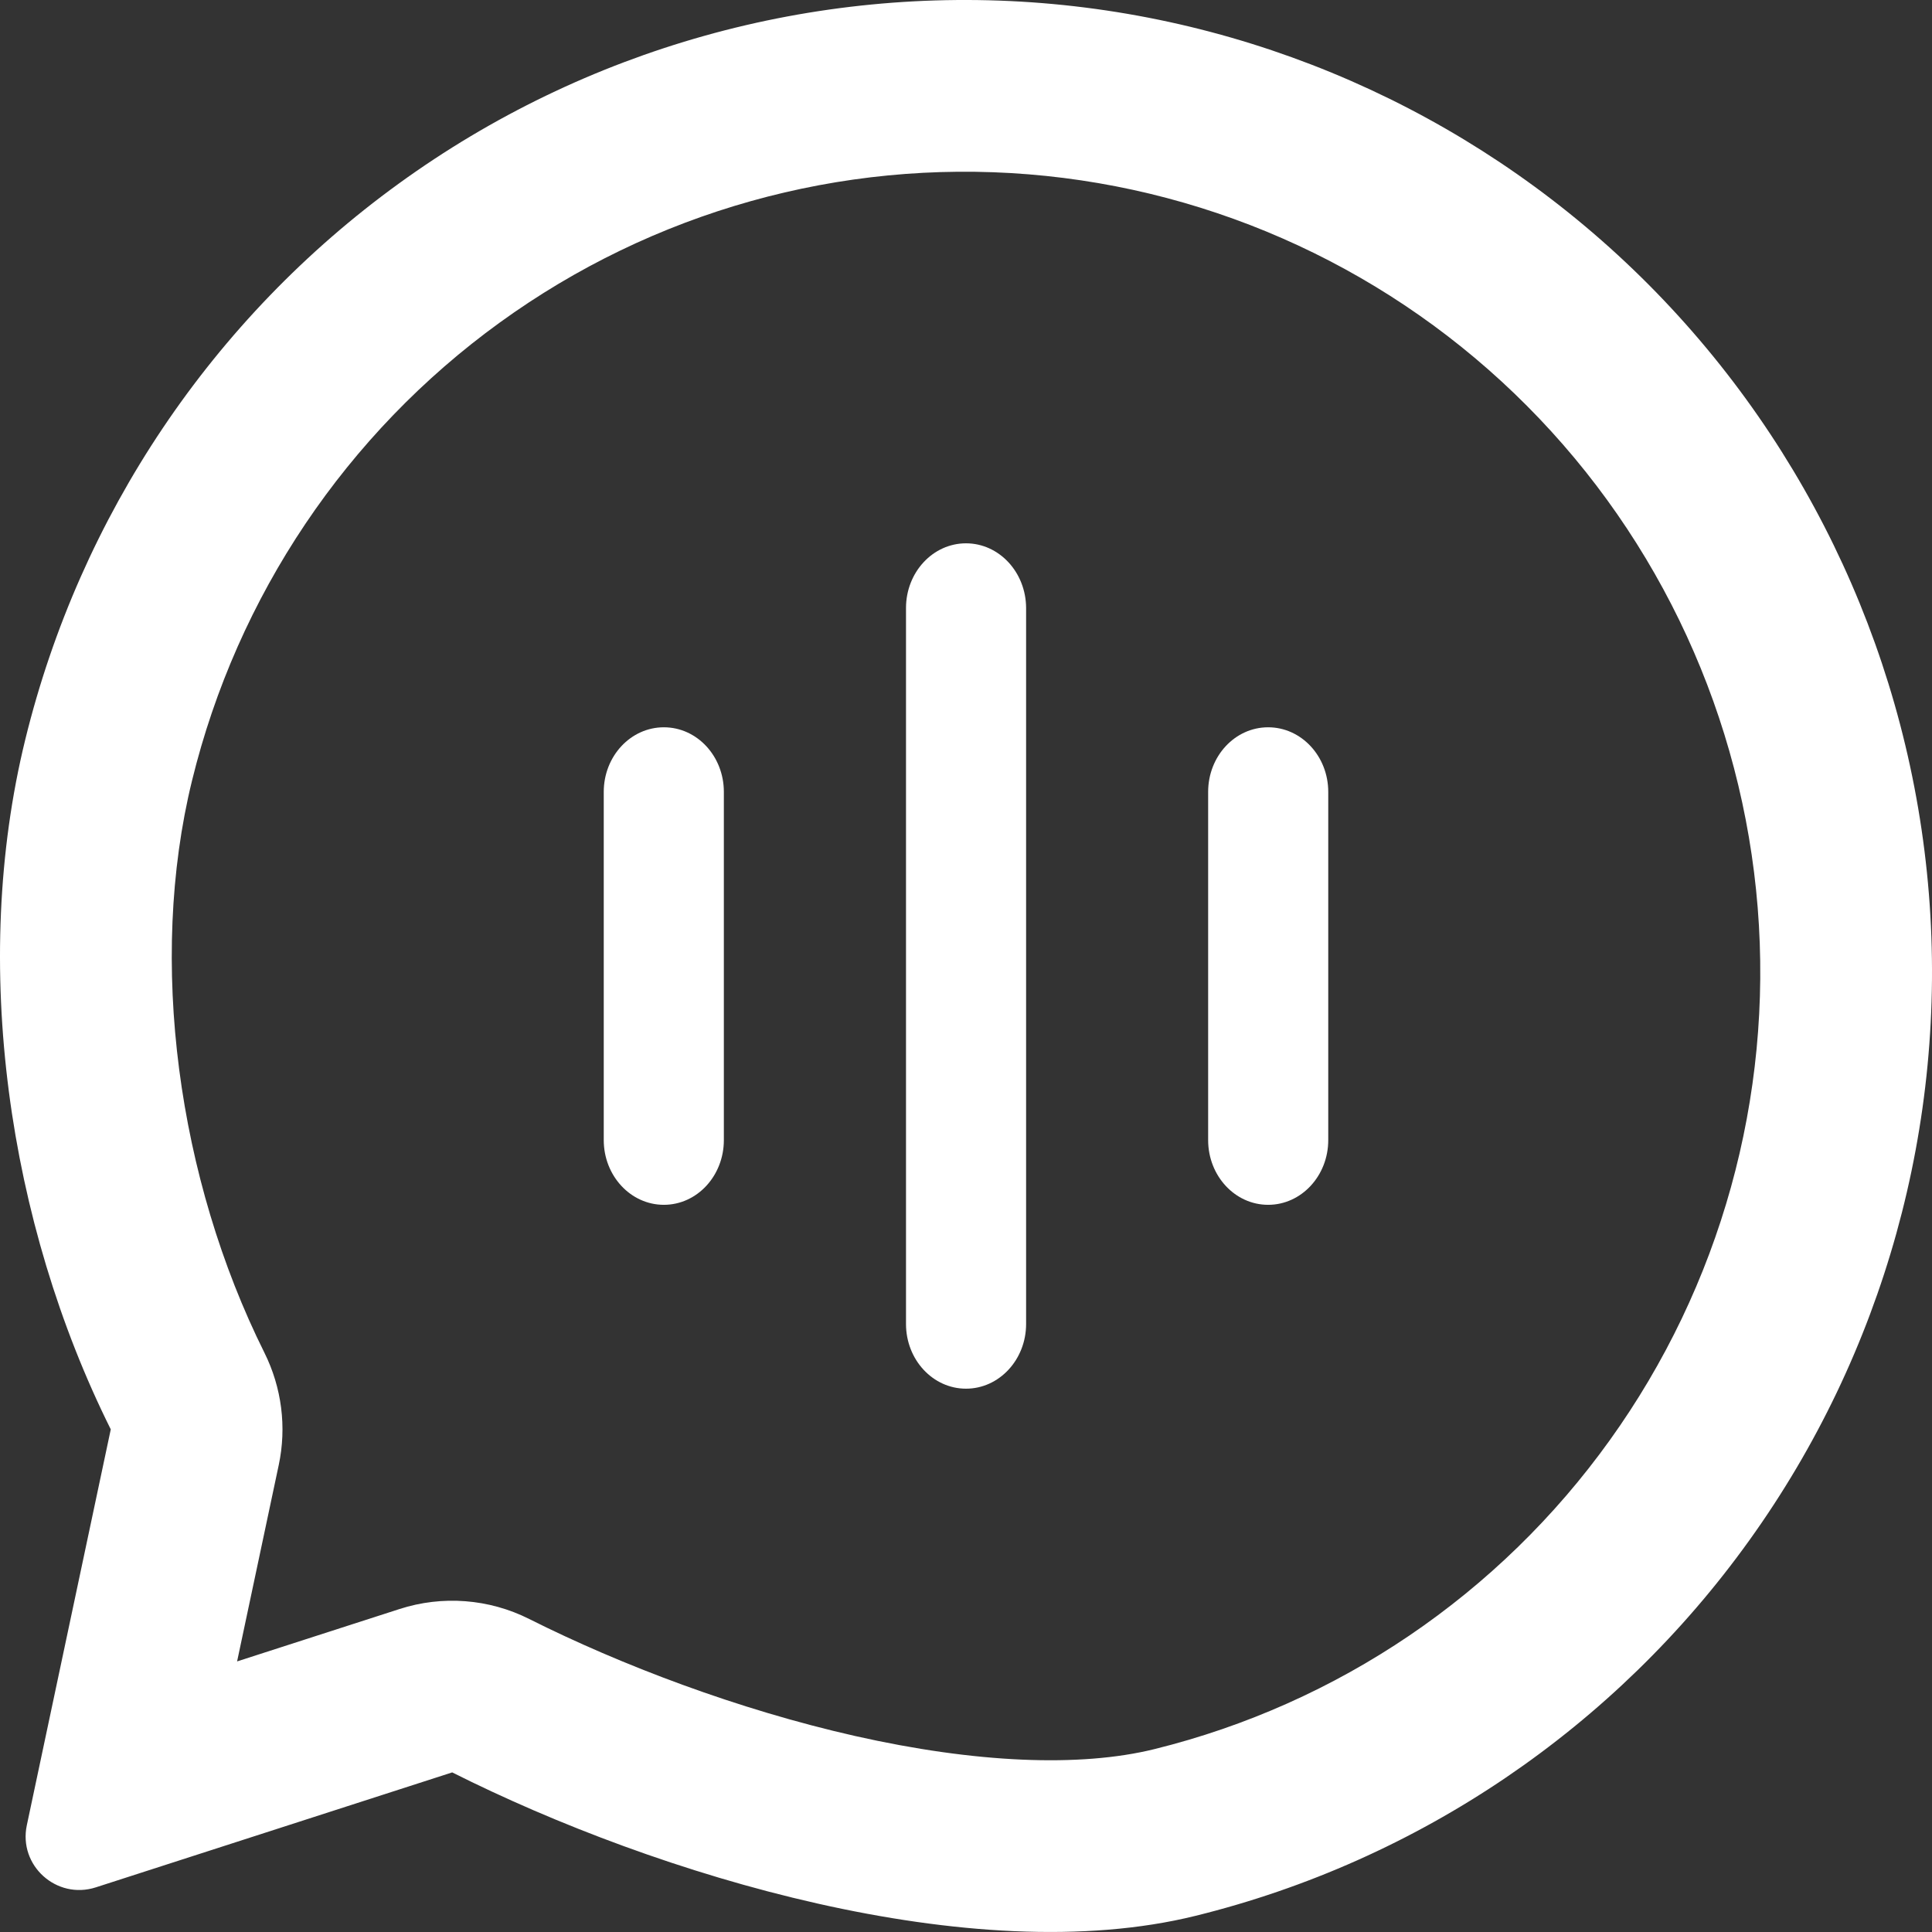 <svg width="18" height="18" viewBox="0 0 18 18" fill="none" xmlns="http://www.w3.org/2000/svg">
<rect x="0" y="0" width="18" height="18" fill="#333333" stroke="none"/>
<path d="M9 5.062C8.691 5.062 8.441 5.332 8.441 5.665V12.335C8.441 12.668 8.691 12.938 9 12.938C9.309 12.938 9.56 12.668 9.56 12.335V5.665C9.559 5.332 9.309 5.062 9 5.062Z" fill="white"/>
<path d="M6.185 6.776C5.876 6.776 5.625 7.045 5.625 7.378V10.622C5.625 10.955 5.876 11.225 6.185 11.225C6.494 11.225 6.744 10.955 6.744 10.622V7.378C6.744 7.045 6.494 6.776 6.185 6.776Z" fill="white"/>
<path d="M11.256 7.378C11.256 7.045 11.506 6.776 11.815 6.776C12.124 6.776 12.375 7.045 12.375 7.378V10.622C12.375 10.955 12.124 11.225 11.815 11.225C11.506 11.225 11.256 10.955 11.256 10.622V7.378Z" fill="white"/>
<path d="M4.213 16.513C6.127 17.475 9.062 18.363 11.14 17.849C13.218 17.336 15.047 16.096 16.298 14.351C17.55 12.607 18.143 10.472 17.971 8.328C17.799 6.185 16.873 4.173 15.36 2.652C13.847 1.132 11.844 0.202 9.711 0.029C7.577 -0.143 5.452 0.452 3.716 1.71C1.98 2.967 0.746 4.804 0.235 6.892C-0.277 8.981 0.074 11.394 1.032 13.317L0.25 17.005C0.17 17.381 0.527 17.702 0.893 17.584L4.213 16.513ZM2.597 13.649C2.672 13.296 2.625 12.928 2.464 12.604C1.656 10.982 1.377 8.954 1.789 7.273C2.21 5.552 3.227 4.04 4.655 3.006C6.083 1.971 7.829 1.482 9.582 1.624C11.334 1.766 12.981 2.53 14.226 3.781C15.472 5.032 16.234 6.69 16.376 8.456C16.518 10.223 16.029 11.982 14.998 13.418C13.968 14.855 12.464 15.874 10.756 16.296C10.06 16.468 9.085 16.426 7.967 16.174C6.874 15.927 5.784 15.512 4.931 15.084C4.556 14.895 4.121 14.862 3.722 14.991L2.209 15.479L2.597 13.649Z" fill="white"/>
</svg>

